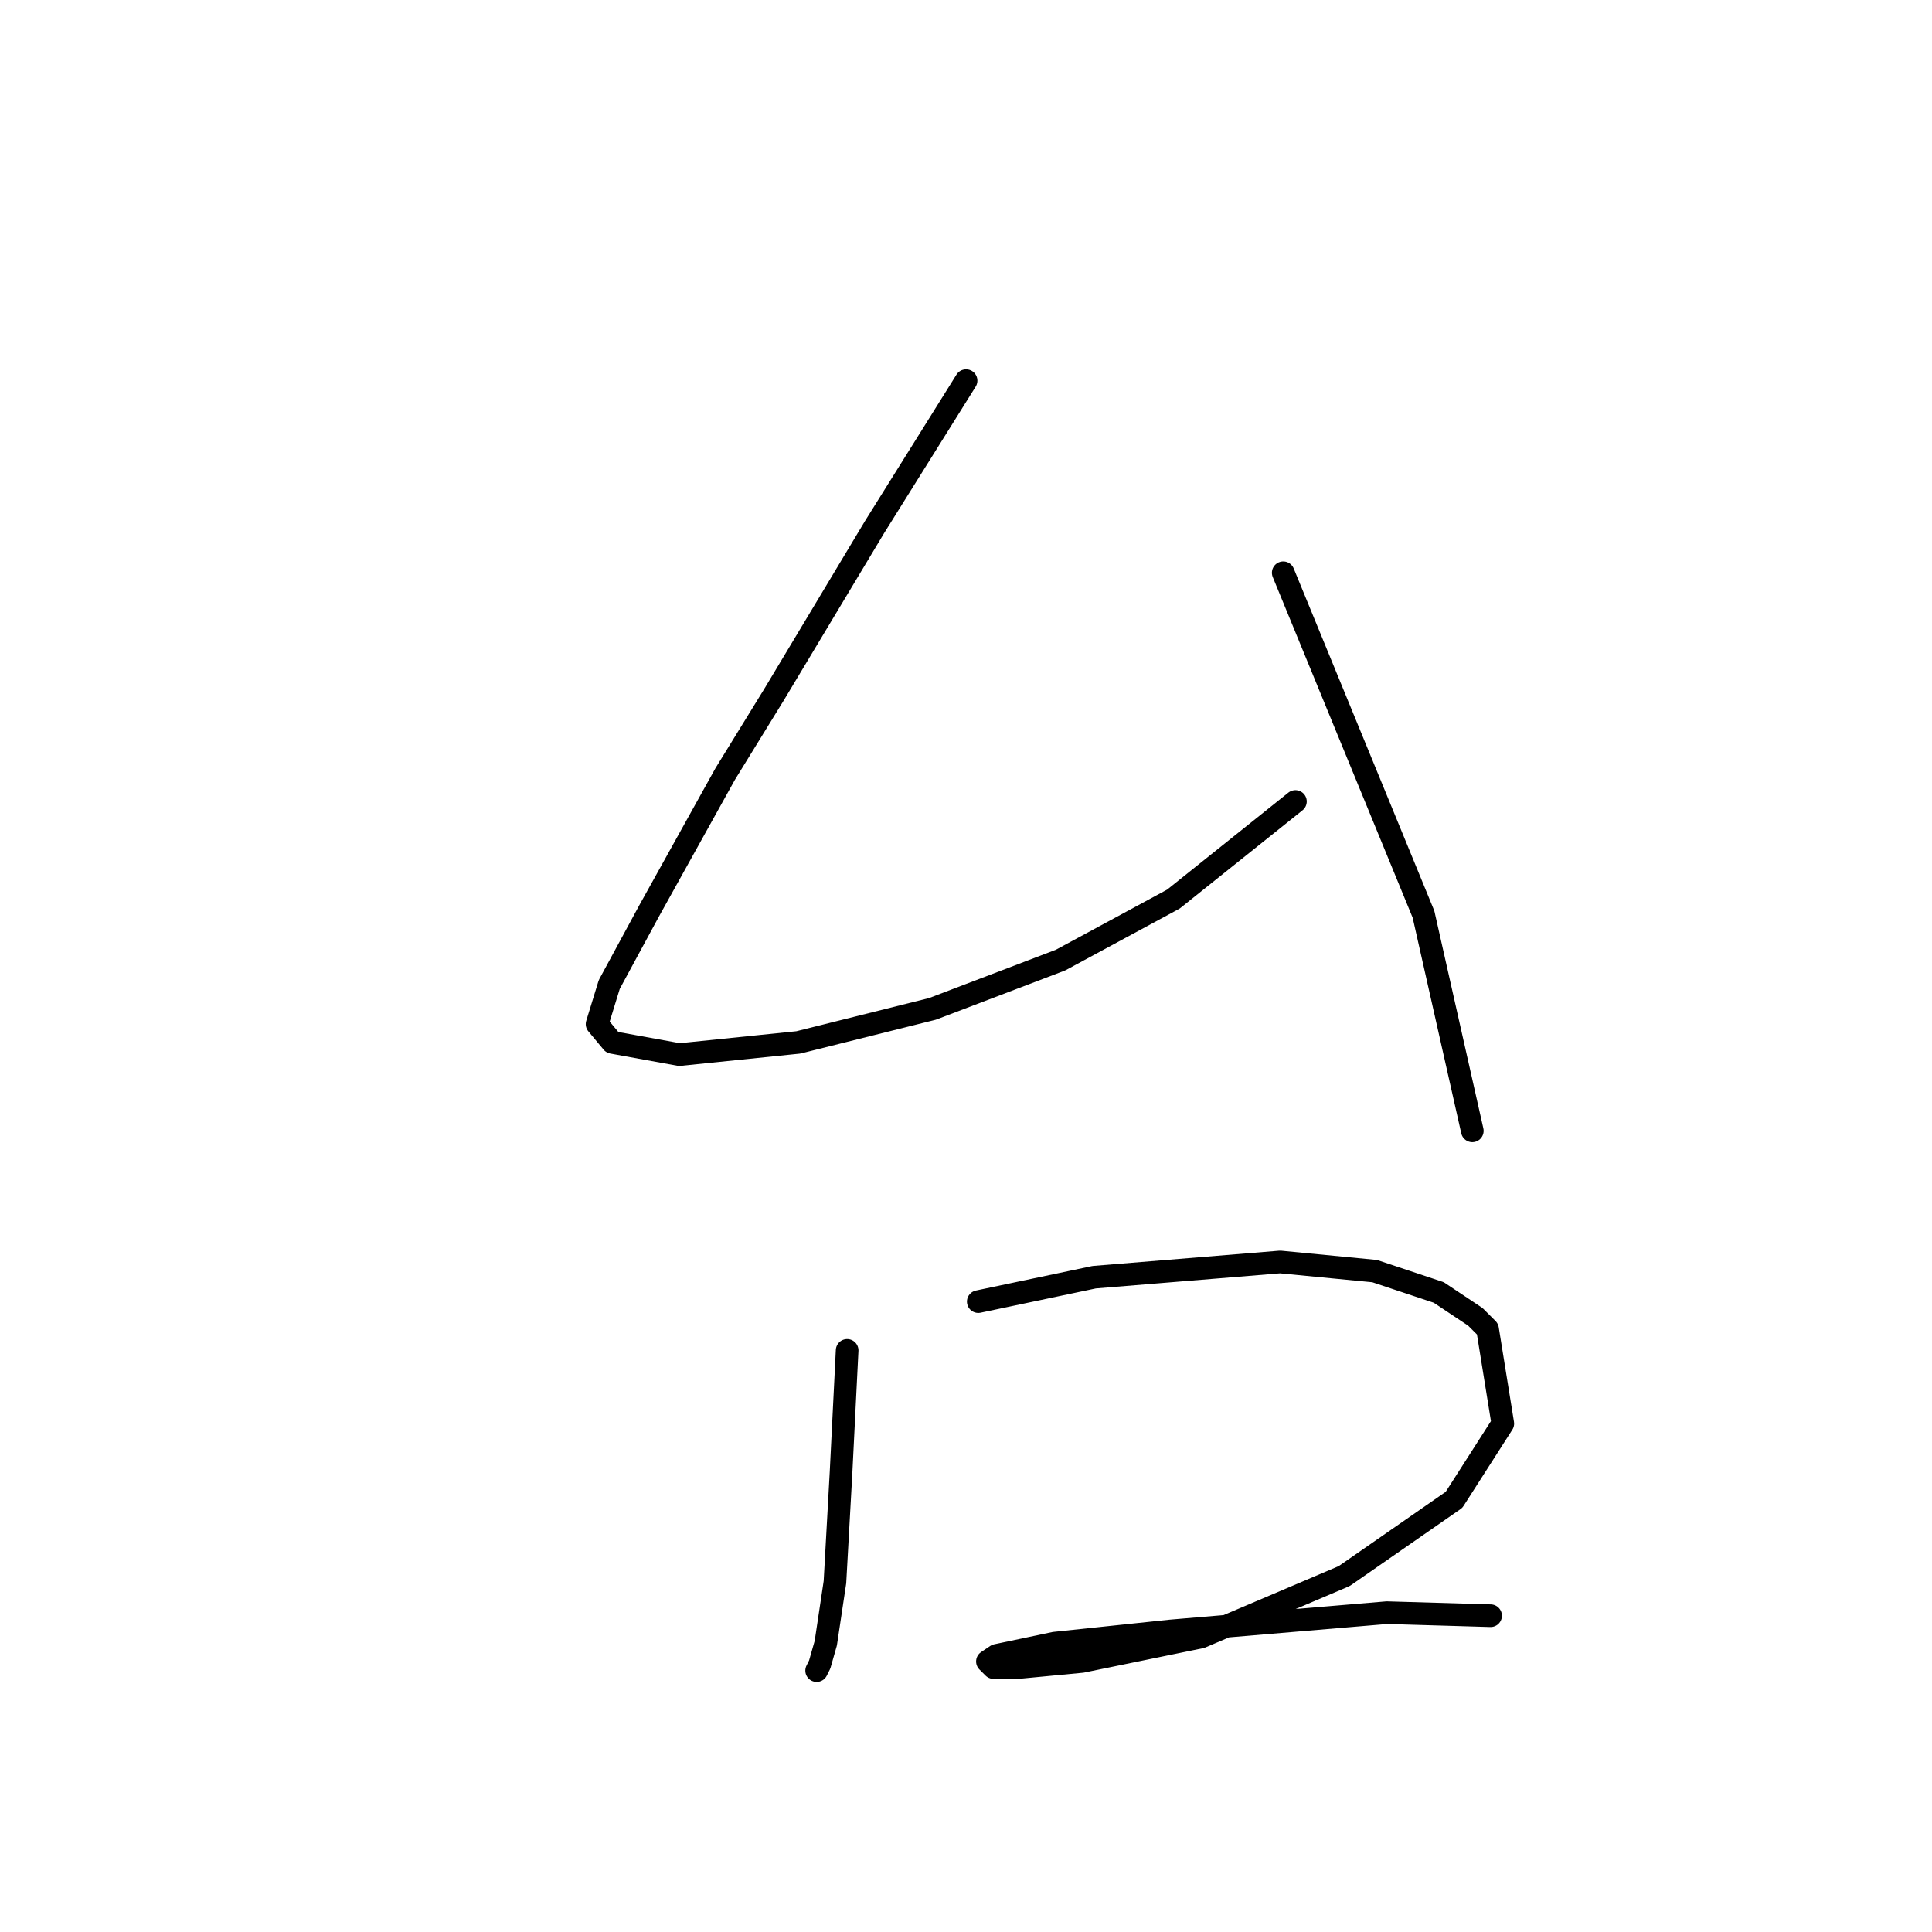 <?xml version="1.0" standalone="no"?>
    <svg width="256" height="256" xmlns="http://www.w3.org/2000/svg" version="1.1">
    <polyline stroke="black" stroke-width="3" stroke-linecap="round" fill="transparent" stroke-linejoin="round" points="128.01 50.437 121.949 60.135 115.887 69.833 102.553 92.058 96.087 102.564 85.985 120.747 80.732 130.445 79.116 135.698 81.136 138.123 90.026 139.739 105.785 138.123 123.565 133.678 140.537 127.213 155.488 119.131 171.651 106.2 171.651 106.2 " />
        <polyline stroke="black" stroke-width="3" stroke-linecap="round" fill="transparent" stroke-linejoin="round" points="170.035 75.894 179.328 98.523 188.622 121.151 195.088 149.841 195.088 149.841 " />
        <polyline stroke="black" stroke-width="3" stroke-linecap="round" fill="transparent" stroke-linejoin="round" points="112.251 178.935 111.847 187.017 111.443 195.099 110.634 209.646 109.422 217.727 108.614 220.556 108.21 221.364 108.21 221.364 " />
        <polyline stroke="black" stroke-width="3" stroke-linecap="round" fill="transparent" stroke-linejoin="round" points="129.626 172.47 137.304 170.854 144.981 169.237 169.63 167.217 182.157 168.429 190.643 171.258 195.492 174.49 197.108 176.107 199.129 188.633 192.663 198.735 178.116 208.837 159.124 216.919 143.365 220.152 134.879 220.96 131.647 220.96 130.839 220.152 132.051 219.344 139.728 217.727 155.083 216.111 183.773 213.686 197.512 214.09 197.512 214.09 " />
        </svg>
